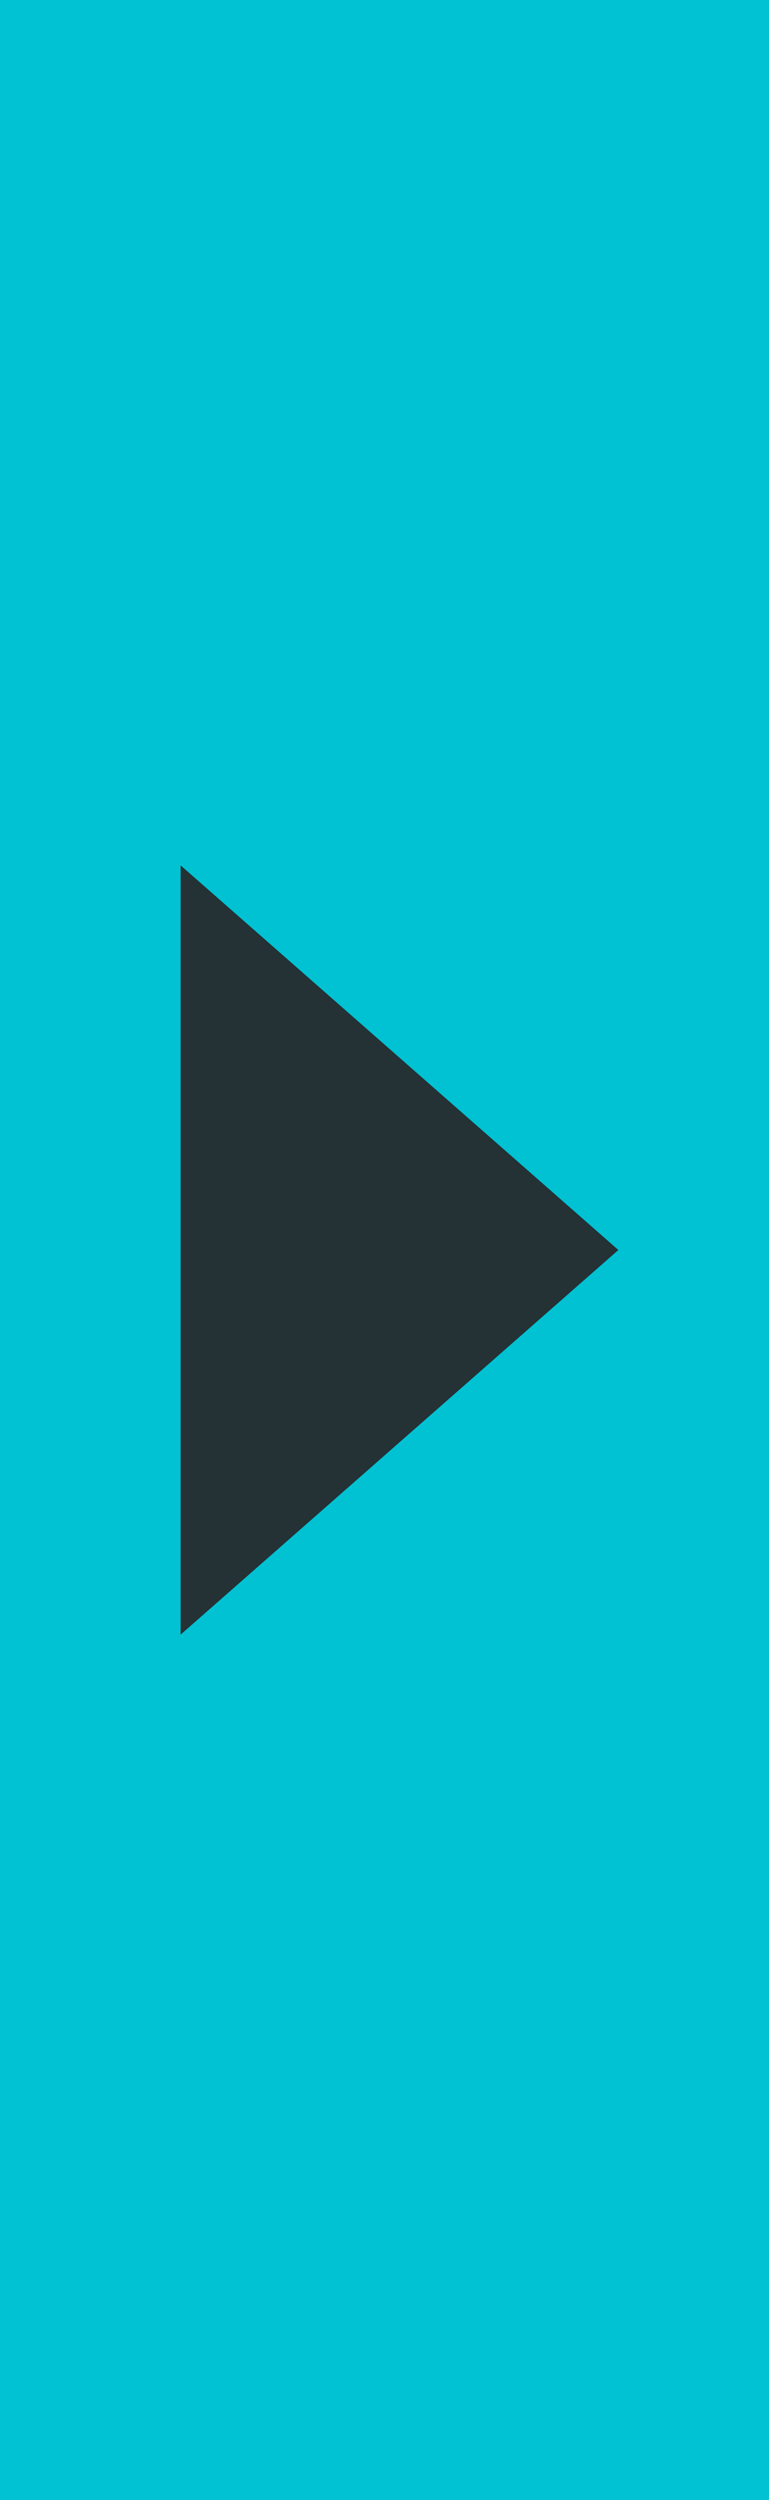 <svg xmlns="http://www.w3.org/2000/svg" width="8" height="26" viewBox="0 0 8 26">
    <g fill="none" fill-rule="evenodd">
        <g fill-rule="nonzero">
            <g>
                <g>
                    <g>
                        <g>
                            <path fill="#00C2D3" d="M0 0H8V26H0z" transform="translate(-644 -1398) translate(14 1323) translate(84 35) translate(192 40) matrix(-1 0 0 1 362 0)"/>
                            <path fill="#243135" d="M1.567 17L6.121 13 1.567 9z" transform="translate(-644 -1398) translate(14 1323) translate(84 35) translate(192 40) matrix(-1 0 0 1 362 0) matrix(-1 0 0 1 7.688 0)"/>
                        </g>
                    </g>
                </g>
            </g>
        </g>
    </g>
</svg>
